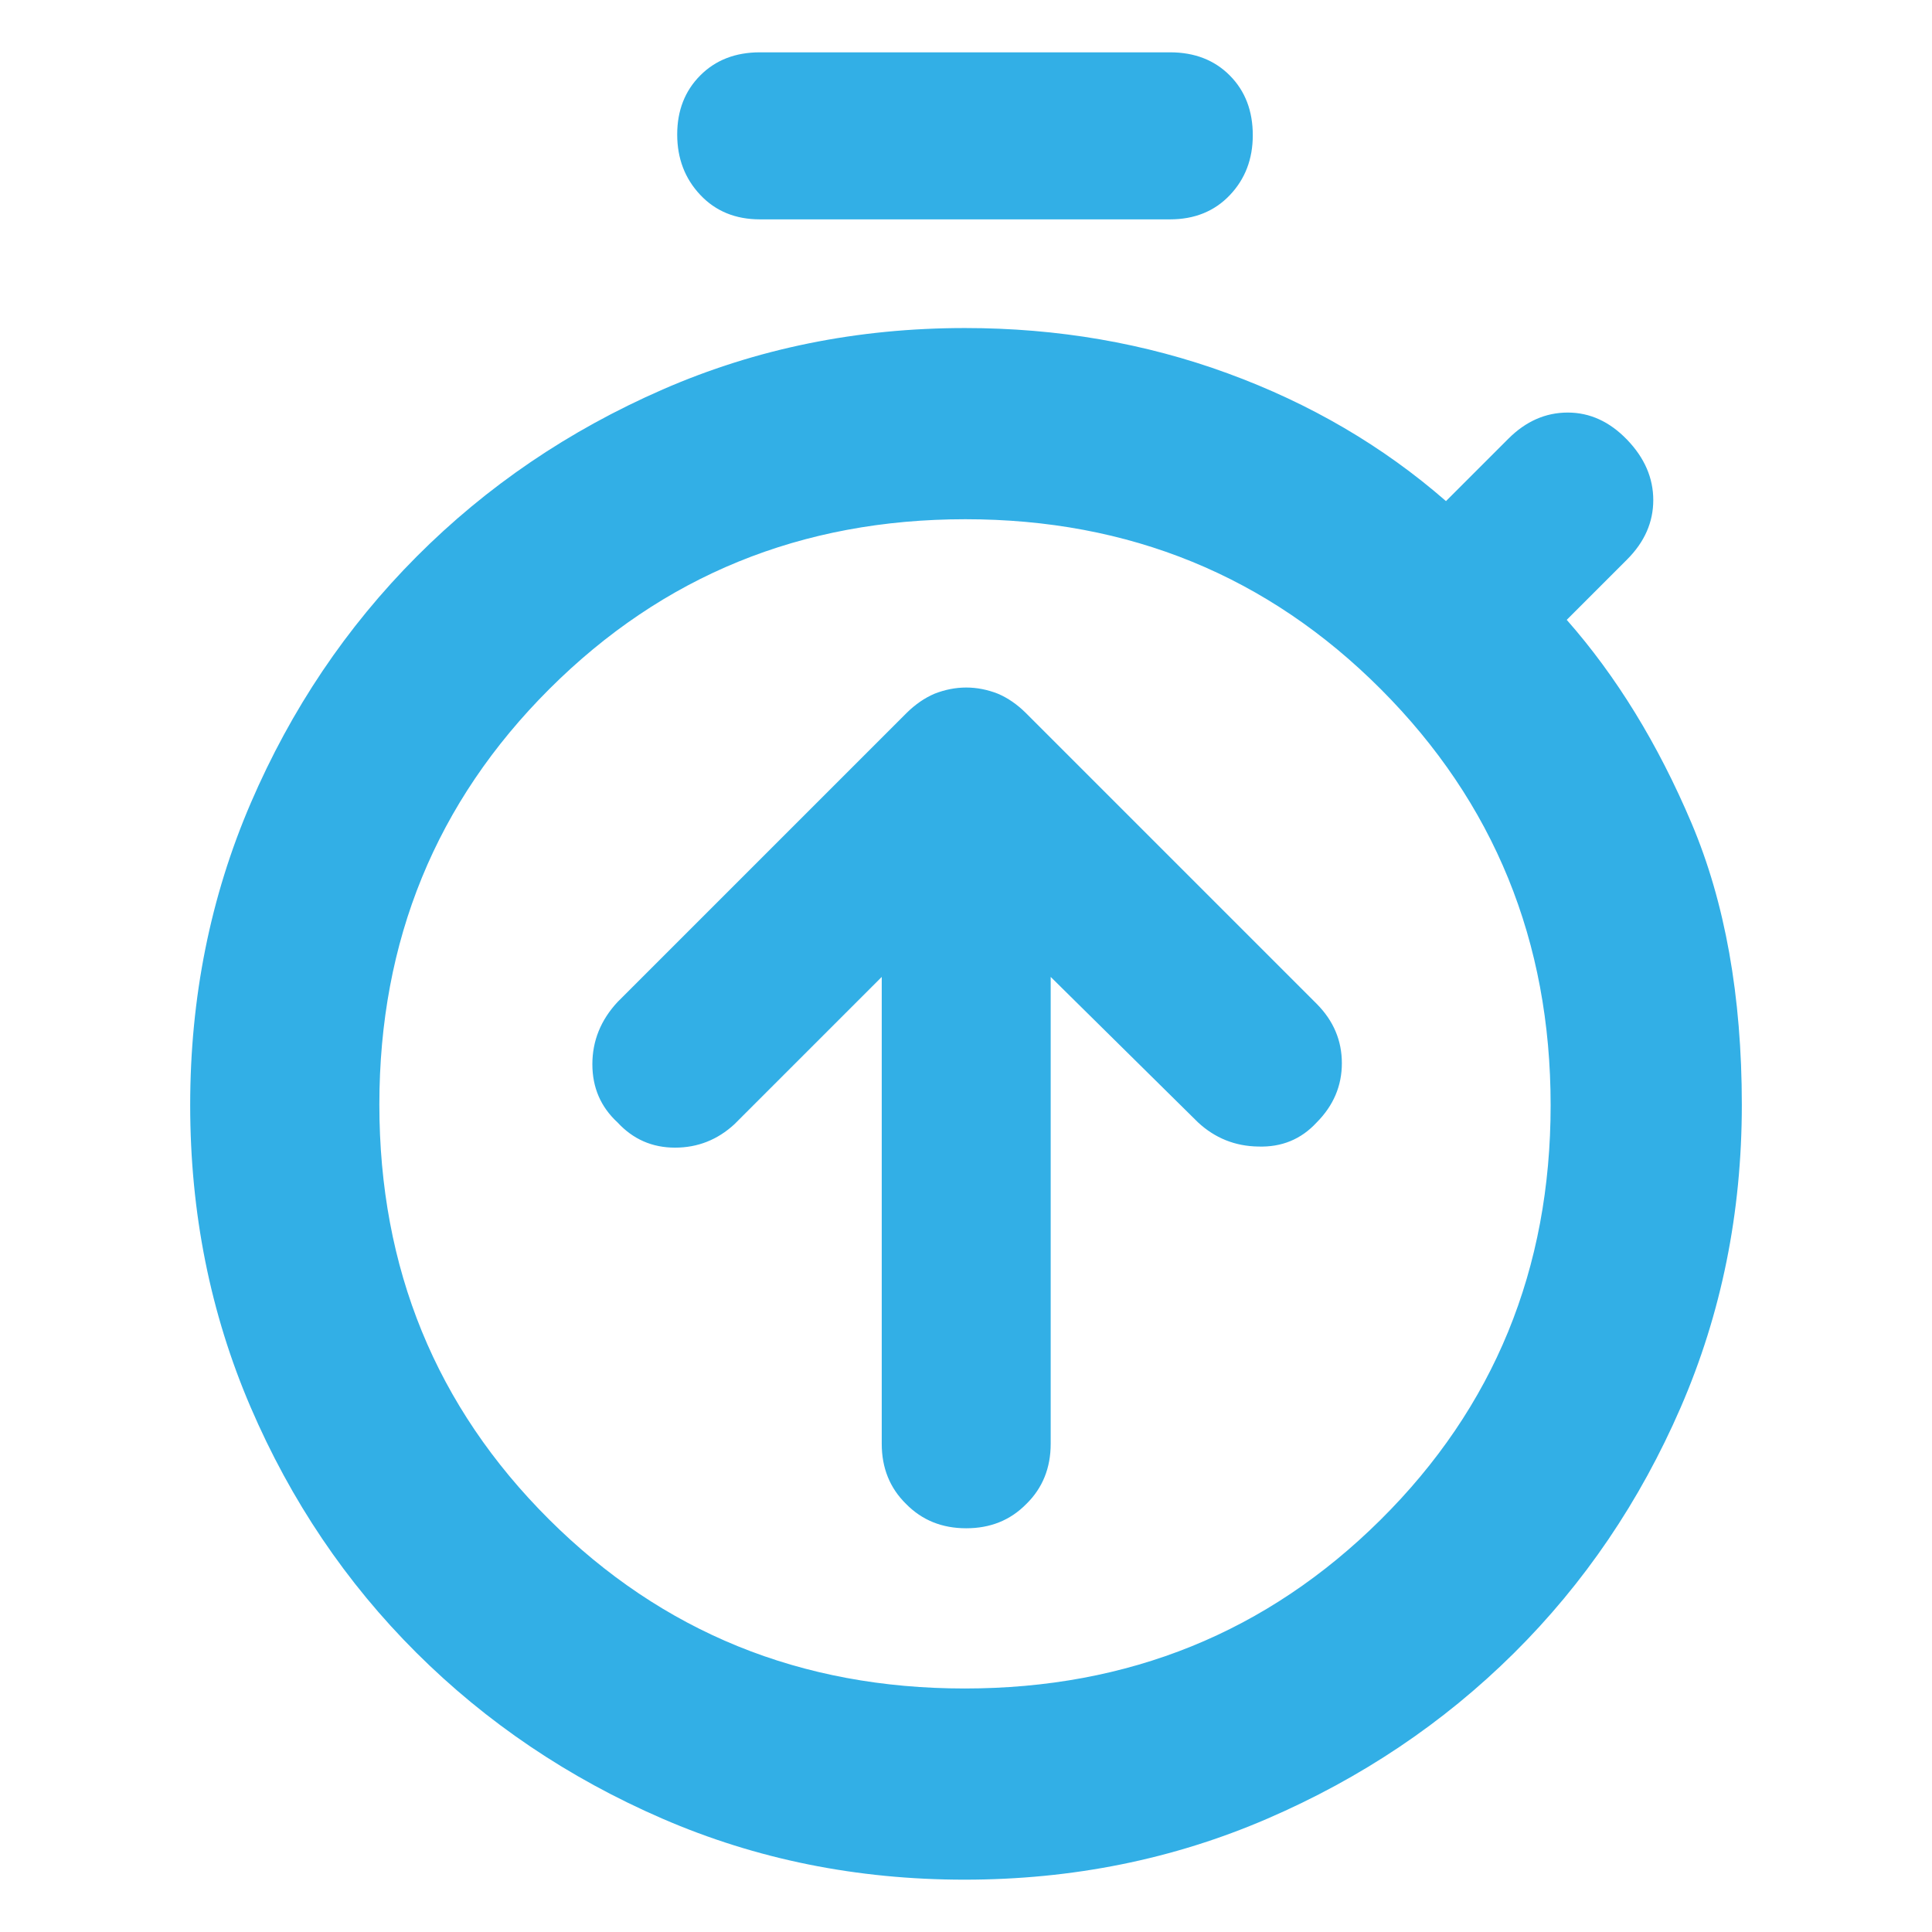 <svg height="48" viewBox="0 -960 960 960" width="48" xmlns="http://www.w3.org/2000/svg"><path fill="rgb(50, 175, 230)" d="m377.62-851c-12.16 0-22.053-4.06-29.68-12.18-7.627-8.11-11.44-18.11-11.44-30 0-11.88 3.813-21.65 11.44-29.32s17.52-11.5 29.68-11.5h203.76c12.167 0 22.06 3.83 29.68 11.49 7.627 7.66 11.44 17.56 11.44 29.69 0 11.88-3.813 21.82-11.44 29.82-7.62 8-17.513 12-29.68 12zm-48.53 794.66c-46.627-20.227-87.383-47.73-122.27-82.5-34.88-34.77-62.32-75.45-82.32-122.02s-30-96.57-30-150 10.03-103.46 30.09-150.09c20.06-46.64 47.53-87.46 82.41-122.47 34.887-35 75.643-62.68 122.27-83.04s96.703-30.54 150.23-30.54c46 0 89.5 7.5 130.5 22.5s77.167 36.17 108.5 63.5l31-31c8.667-8.67 18.5-13 29.5-13s20.833 4.5 29.5 13.5 13 19 13 30-4.333 20.83-13 29.5l-30 30c24.667 28 45.333 61.67 62 101s25 86 25 140c0 53.57-10.133 103.71-30.4 150.4s-47.89 87.38-82.87 122.07c-34.98 34.68-75.847 62.103-122.6 82.27-46.753 20.173-96.873 30.26-150.36 30.26-53.493 0-103.553-10.113-150.18-30.34zm356.91-148.49c56.333-55.89 84.5-124.55 84.5-206s-28.11-150.34-84.33-206.67-125.053-84.5-206.5-84.5-150.337 28.11-206.67 84.33-84.5 125.05-84.5 206.5 28.11 150.17 84.33 206.17 125.053 84 206.5 84 150.337-27.94 206.67-83.83zm-205.896 4.22c-11.895 0-21.879-3.92-29.918-12.12-8.038-7.89-12.055-17.87-12.055-29.85v-232l-73.233 73.23c-8.325 7.66-18.15 11.61-29.473 11.61-11.307 0-20.827-4.14-28.578-12.53-8.325-7.67-12.504-17.3-12.504-28.92s4.179-21.95 12.504-30.91l143.785-143.78c4.182-4.09 8.788-7.33 13.844-9.46 5.073-1.97 10.271-3.03 15.628-3.03 5.36 0 10.575 1.06 15.629 3.03 5.072 2.13 9.682 5.37 13.843 9.46l144.681 144.68c8.34 8.4 12.504 18.22 12.504 29.49 0 11.25-4.164 21.05-12.504 29.44-7.734 8.39-17.417 12.35-29.025 11.98-11.61-.17-21.578-4.26-29.919-11.98l-73.233-72.31v232c0 11.98-4.019 21.96-12.058 29.85-8.037 8.2-18.004 12.12-29.918 12.12z"/></svg>